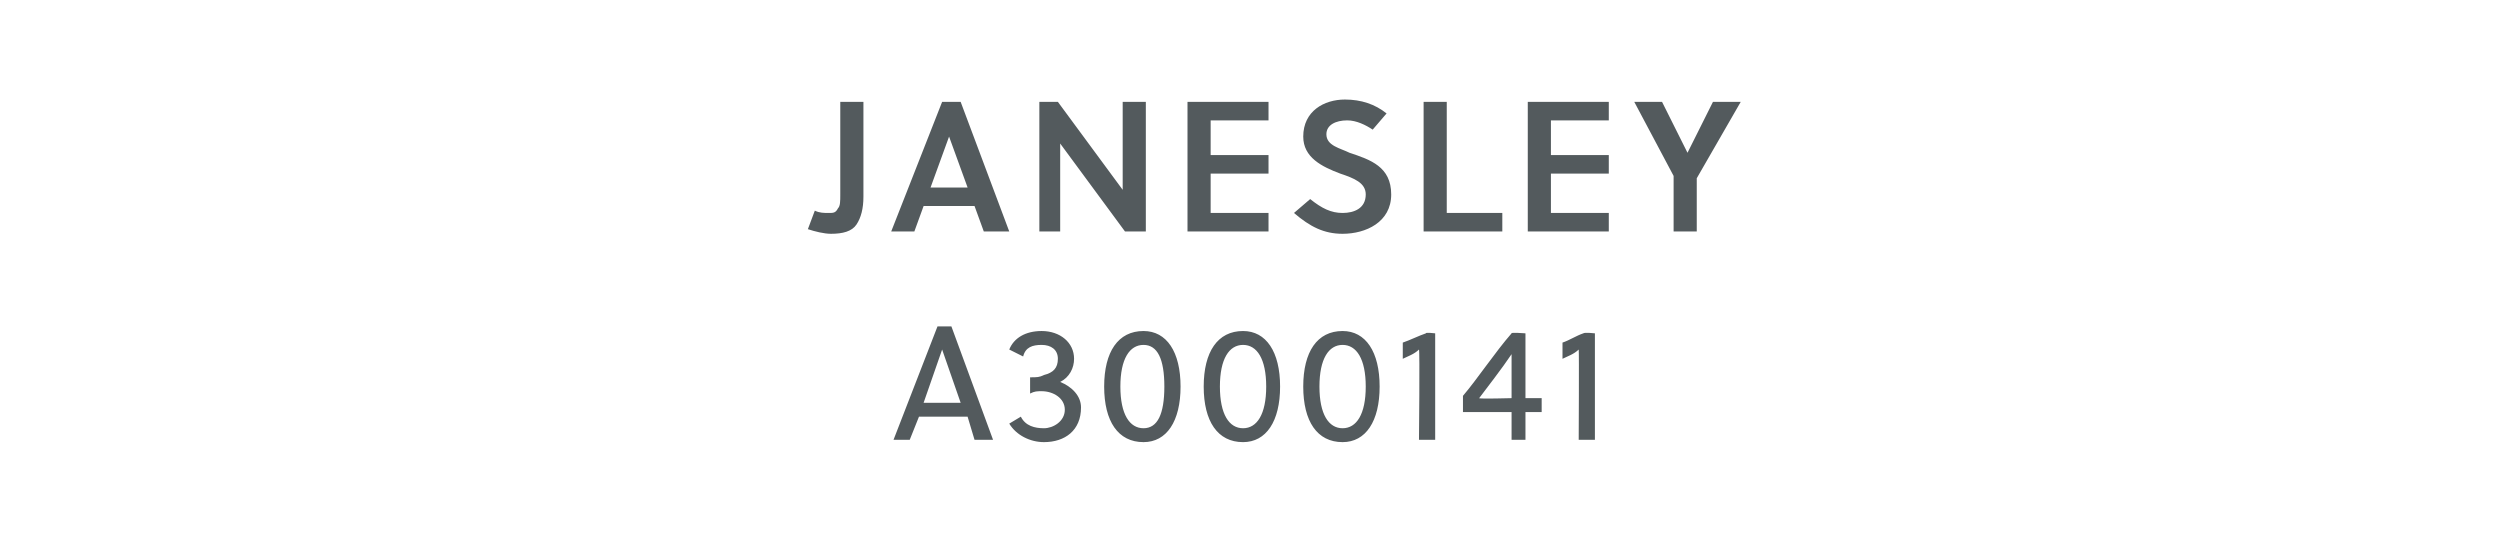 <?xml version="1.0" standalone="no"?><!DOCTYPE svg PUBLIC "-//W3C//DTD SVG 1.1//EN" "http://www.w3.org/Graphics/SVG/1.1/DTD/svg11.dtd"><svg xmlns="http://www.w3.org/2000/svg" version="1.1" width="108px" height="23.8px" viewBox="0 -4 108 23.8" style="top:-4px">  <desc>Janesley A3000141</desc>  <defs/>  <g id="Polygon41637">    <path d="M 42.1 15 L 41.8 14 L 39.7 14 L 39.3 15 L 38.6 15 L 40.5 10.1 L 41.1 10.1 L 42.9 15 L 42.1 15 Z M 39.9 13.4 L 41.5 13.4 L 40.7 11.1 L 40.7 11.1 L 39.9 13.4 Z M 44.5 12.3 C 44.8 12.3 44.9 12.3 45.1 12.2 C 45.5 12.1 45.7 11.9 45.7 11.5 C 45.7 11.1 45.4 10.9 45 10.9 C 44.6 10.9 44.3 11 44.2 11.4 C 44.2 11.4 43.6 11.1 43.6 11.1 C 43.8 10.6 44.3 10.3 45 10.3 C 45.8 10.3 46.4 10.8 46.4 11.5 C 46.4 11.9 46.2 12.3 45.8 12.5 C 46.3 12.7 46.7 13.1 46.7 13.6 C 46.7 14.6 46 15.1 45.1 15.1 C 44.5 15.1 43.9 14.8 43.6 14.3 C 43.6 14.3 44.1 14 44.1 14 C 44.3 14.4 44.7 14.5 45.1 14.5 C 45.5 14.5 46 14.2 46 13.7 C 46 13.2 45.5 12.9 45 12.9 C 44.8 12.9 44.7 12.9 44.5 13 C 44.5 13 44.5 12.3 44.5 12.3 Z M 51 12.7 C 51 14.2 50.4 15.1 49.4 15.1 C 48.3 15.1 47.7 14.2 47.7 12.7 C 47.7 11.2 48.3 10.3 49.4 10.3 C 50.4 10.3 51 11.2 51 12.7 Z M 48.4 12.7 C 48.4 13.9 48.8 14.5 49.4 14.5 C 50 14.5 50.3 13.9 50.3 12.7 C 50.3 11.5 50 10.9 49.4 10.9 C 48.8 10.9 48.4 11.5 48.4 12.7 Z M 55.3 12.7 C 55.3 14.2 54.7 15.1 53.7 15.1 C 52.6 15.1 52 14.2 52 12.7 C 52 11.2 52.6 10.3 53.7 10.3 C 54.7 10.3 55.3 11.2 55.3 12.7 Z M 52.7 12.7 C 52.7 13.9 53.1 14.5 53.7 14.5 C 54.3 14.5 54.7 13.9 54.7 12.7 C 54.7 11.5 54.3 10.9 53.7 10.9 C 53.1 10.9 52.7 11.5 52.7 12.7 Z M 59.6 12.7 C 59.6 14.2 59 15.1 58 15.1 C 56.9 15.1 56.3 14.2 56.3 12.7 C 56.3 11.2 56.9 10.3 58 10.3 C 59 10.3 59.6 11.2 59.6 12.7 Z M 57 12.7 C 57 13.9 57.4 14.5 58 14.5 C 58.6 14.5 59 13.9 59 12.7 C 59 11.5 58.6 10.9 58 10.9 C 57.4 10.9 57 11.5 57 12.7 Z M 61.3 15 C 61.3 15 61.34 11.15 61.3 11.1 C 61.1 11.3 60.8 11.4 60.6 11.5 C 60.6 11.5 60.6 10.8 60.6 10.8 C 60.9 10.7 61.3 10.5 61.6 10.4 C 61.57 10.35 62 10.4 62 10.4 L 62 15 L 61.3 15 Z M 65.3 15 L 65.3 13.8 L 63.2 13.8 C 63.2 13.8 63.2 13.12 63.2 13.1 C 63.8 12.4 64.6 11.2 65.3 10.4 C 65.26 10.35 65.9 10.4 65.9 10.4 L 65.9 13.2 L 66.6 13.2 L 66.6 13.8 L 65.9 13.8 L 65.9 15 L 65.3 15 Z M 65.3 13.2 C 65.3 13.2 65.3 11.28 65.3 11.3 C 64.9 11.9 64.2 12.8 63.9 13.2 C 63.9 13.24 65.3 13.2 65.3 13.2 Z M 68.2 15 C 68.2 15 68.22 11.15 68.2 11.1 C 68 11.3 67.7 11.4 67.5 11.5 C 67.5 11.5 67.5 10.8 67.5 10.8 C 67.8 10.7 68.1 10.5 68.4 10.4 C 68.45 10.35 68.9 10.4 68.9 10.4 L 68.9 15 L 68.2 15 Z " stroke="none" fill="#535a5d"/>  </g>  <g id="Polygon41636">    <path d="M 37.3 4.5 C 37.3 5 37.2 5.4 37 5.7 C 36.8 6 36.4 6.1 35.9 6.1 C 35.6 6.1 35.2 6 34.9 5.9 C 34.9 5.9 35.2 5.1 35.2 5.1 C 35.4 5.2 35.6 5.2 35.8 5.2 C 36 5.2 36.1 5.2 36.2 5 C 36.3 4.9 36.3 4.7 36.3 4.4 C 36.3 4.42 36.3 0.4 36.3 0.4 L 37.3 0.4 C 37.3 0.4 37.3 4.54 37.3 4.5 Z M 40.7 0.4 L 41.5 0.4 L 43.6 6 L 42.5 6 L 42.1 4.9 L 39.9 4.9 L 39.5 6 L 38.5 6 L 40.7 0.4 Z M 40.2 4.1 L 41.8 4.1 L 41 1.9 L 41 1.9 L 40.2 4.1 Z M 48.6 6 L 45.8 2.2 L 45.8 6 L 44.9 6 L 44.9 0.4 L 45.7 0.4 L 48.5 4.2 L 48.5 0.4 L 49.5 0.4 L 49.5 6 L 48.6 6 Z M 51.3 6 L 51.3 0.4 L 54.8 0.4 L 54.8 1.2 L 52.3 1.2 L 52.3 2.7 L 54.8 2.7 L 54.8 3.5 L 52.3 3.5 L 52.3 5.2 L 54.8 5.2 L 54.8 6 L 51.3 6 Z M 58.2 1.2 C 57.7 1.2 57.3 1.4 57.3 1.8 C 57.3 2.3 57.9 2.4 58.3 2.6 C 59.2 2.9 60.1 3.2 60.1 4.4 C 60.1 5.6 59 6.1 58 6.1 C 57.2 6.1 56.6 5.8 55.9 5.2 C 55.9 5.2 56.6 4.6 56.6 4.6 C 57.1 5 57.5 5.2 58 5.2 C 58.5 5.2 59 5 59 4.4 C 59 3.9 58.5 3.7 57.9 3.5 C 57.1 3.2 56.3 2.8 56.3 1.9 C 56.3 0.8 57.2 0.3 58.1 0.3 C 58.8 0.3 59.4 0.5 59.9 0.9 C 59.9 0.9 59.3 1.6 59.3 1.6 C 59 1.4 58.6 1.2 58.2 1.2 Z M 61.5 6 L 61.5 0.4 L 62.5 0.4 L 62.5 5.2 L 64.9 5.2 L 64.9 6 L 61.5 6 Z M 66 6 L 66 0.4 L 69.5 0.4 L 69.5 1.2 L 67 1.2 L 67 2.7 L 69.5 2.7 L 69.5 3.5 L 67 3.5 L 67 5.2 L 69.5 5.2 L 69.5 6 L 66 6 Z M 72.3 6 L 72.3 3.6 L 70.6 0.4 L 71.8 0.4 L 72.9 2.6 L 72.9 2.6 L 74 0.4 L 75.2 0.4 L 73.3 3.7 L 73.3 6 L 72.3 6 Z " stroke="none" fill="#535a5d"/>  </g></svg>